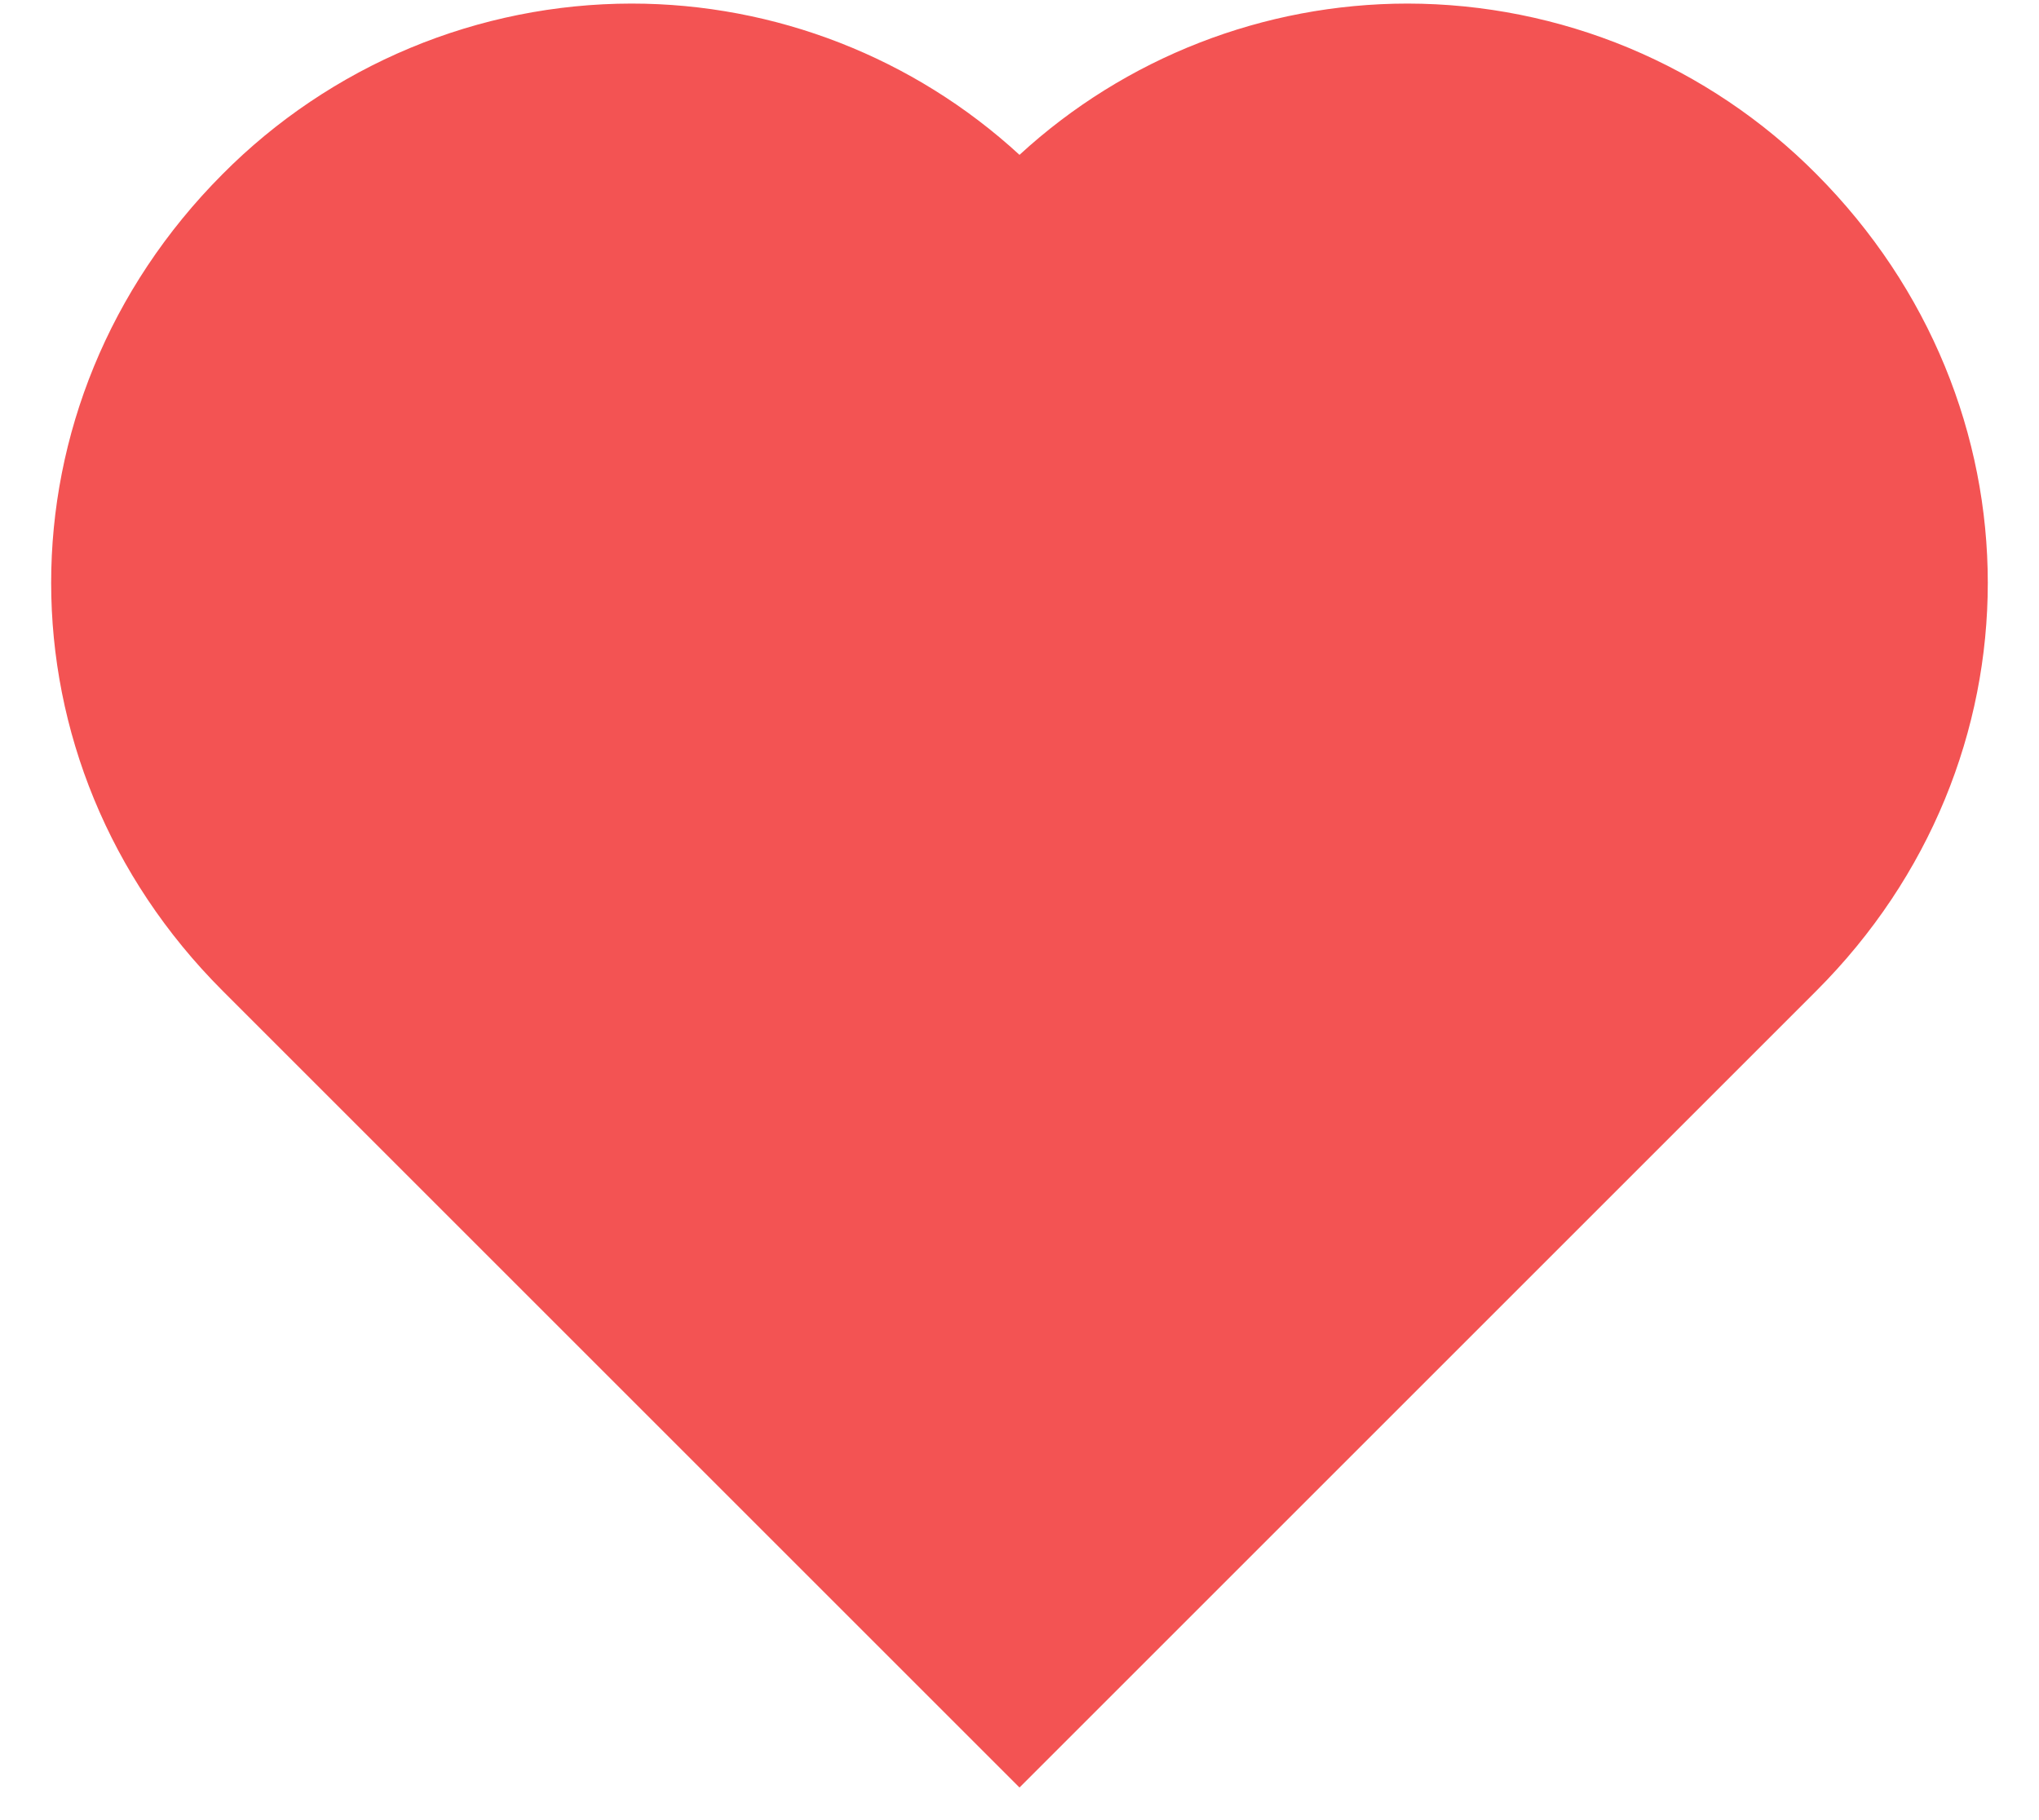 <svg width="28" height="25" viewBox="0 0 28 25" fill="none" xmlns="http://www.w3.org/2000/svg">
<path d="M24.94 2.388C24.205 1.648 23.33 1.06 22.367 0.658C21.404 0.257 20.371 0.05 19.328 0.049C17.354 0.05 15.453 0.791 14 2.127C12.547 0.791 10.646 0.049 8.672 0.049C7.627 0.05 6.593 0.258 5.629 0.66C4.665 1.063 3.79 1.652 3.055 2.393C-0.083 5.544 -0.081 10.472 3.057 13.609L14 24.552L24.943 13.609C28.081 10.472 28.083 5.544 24.94 2.388Z" fill="#F35353"/>
</svg>
